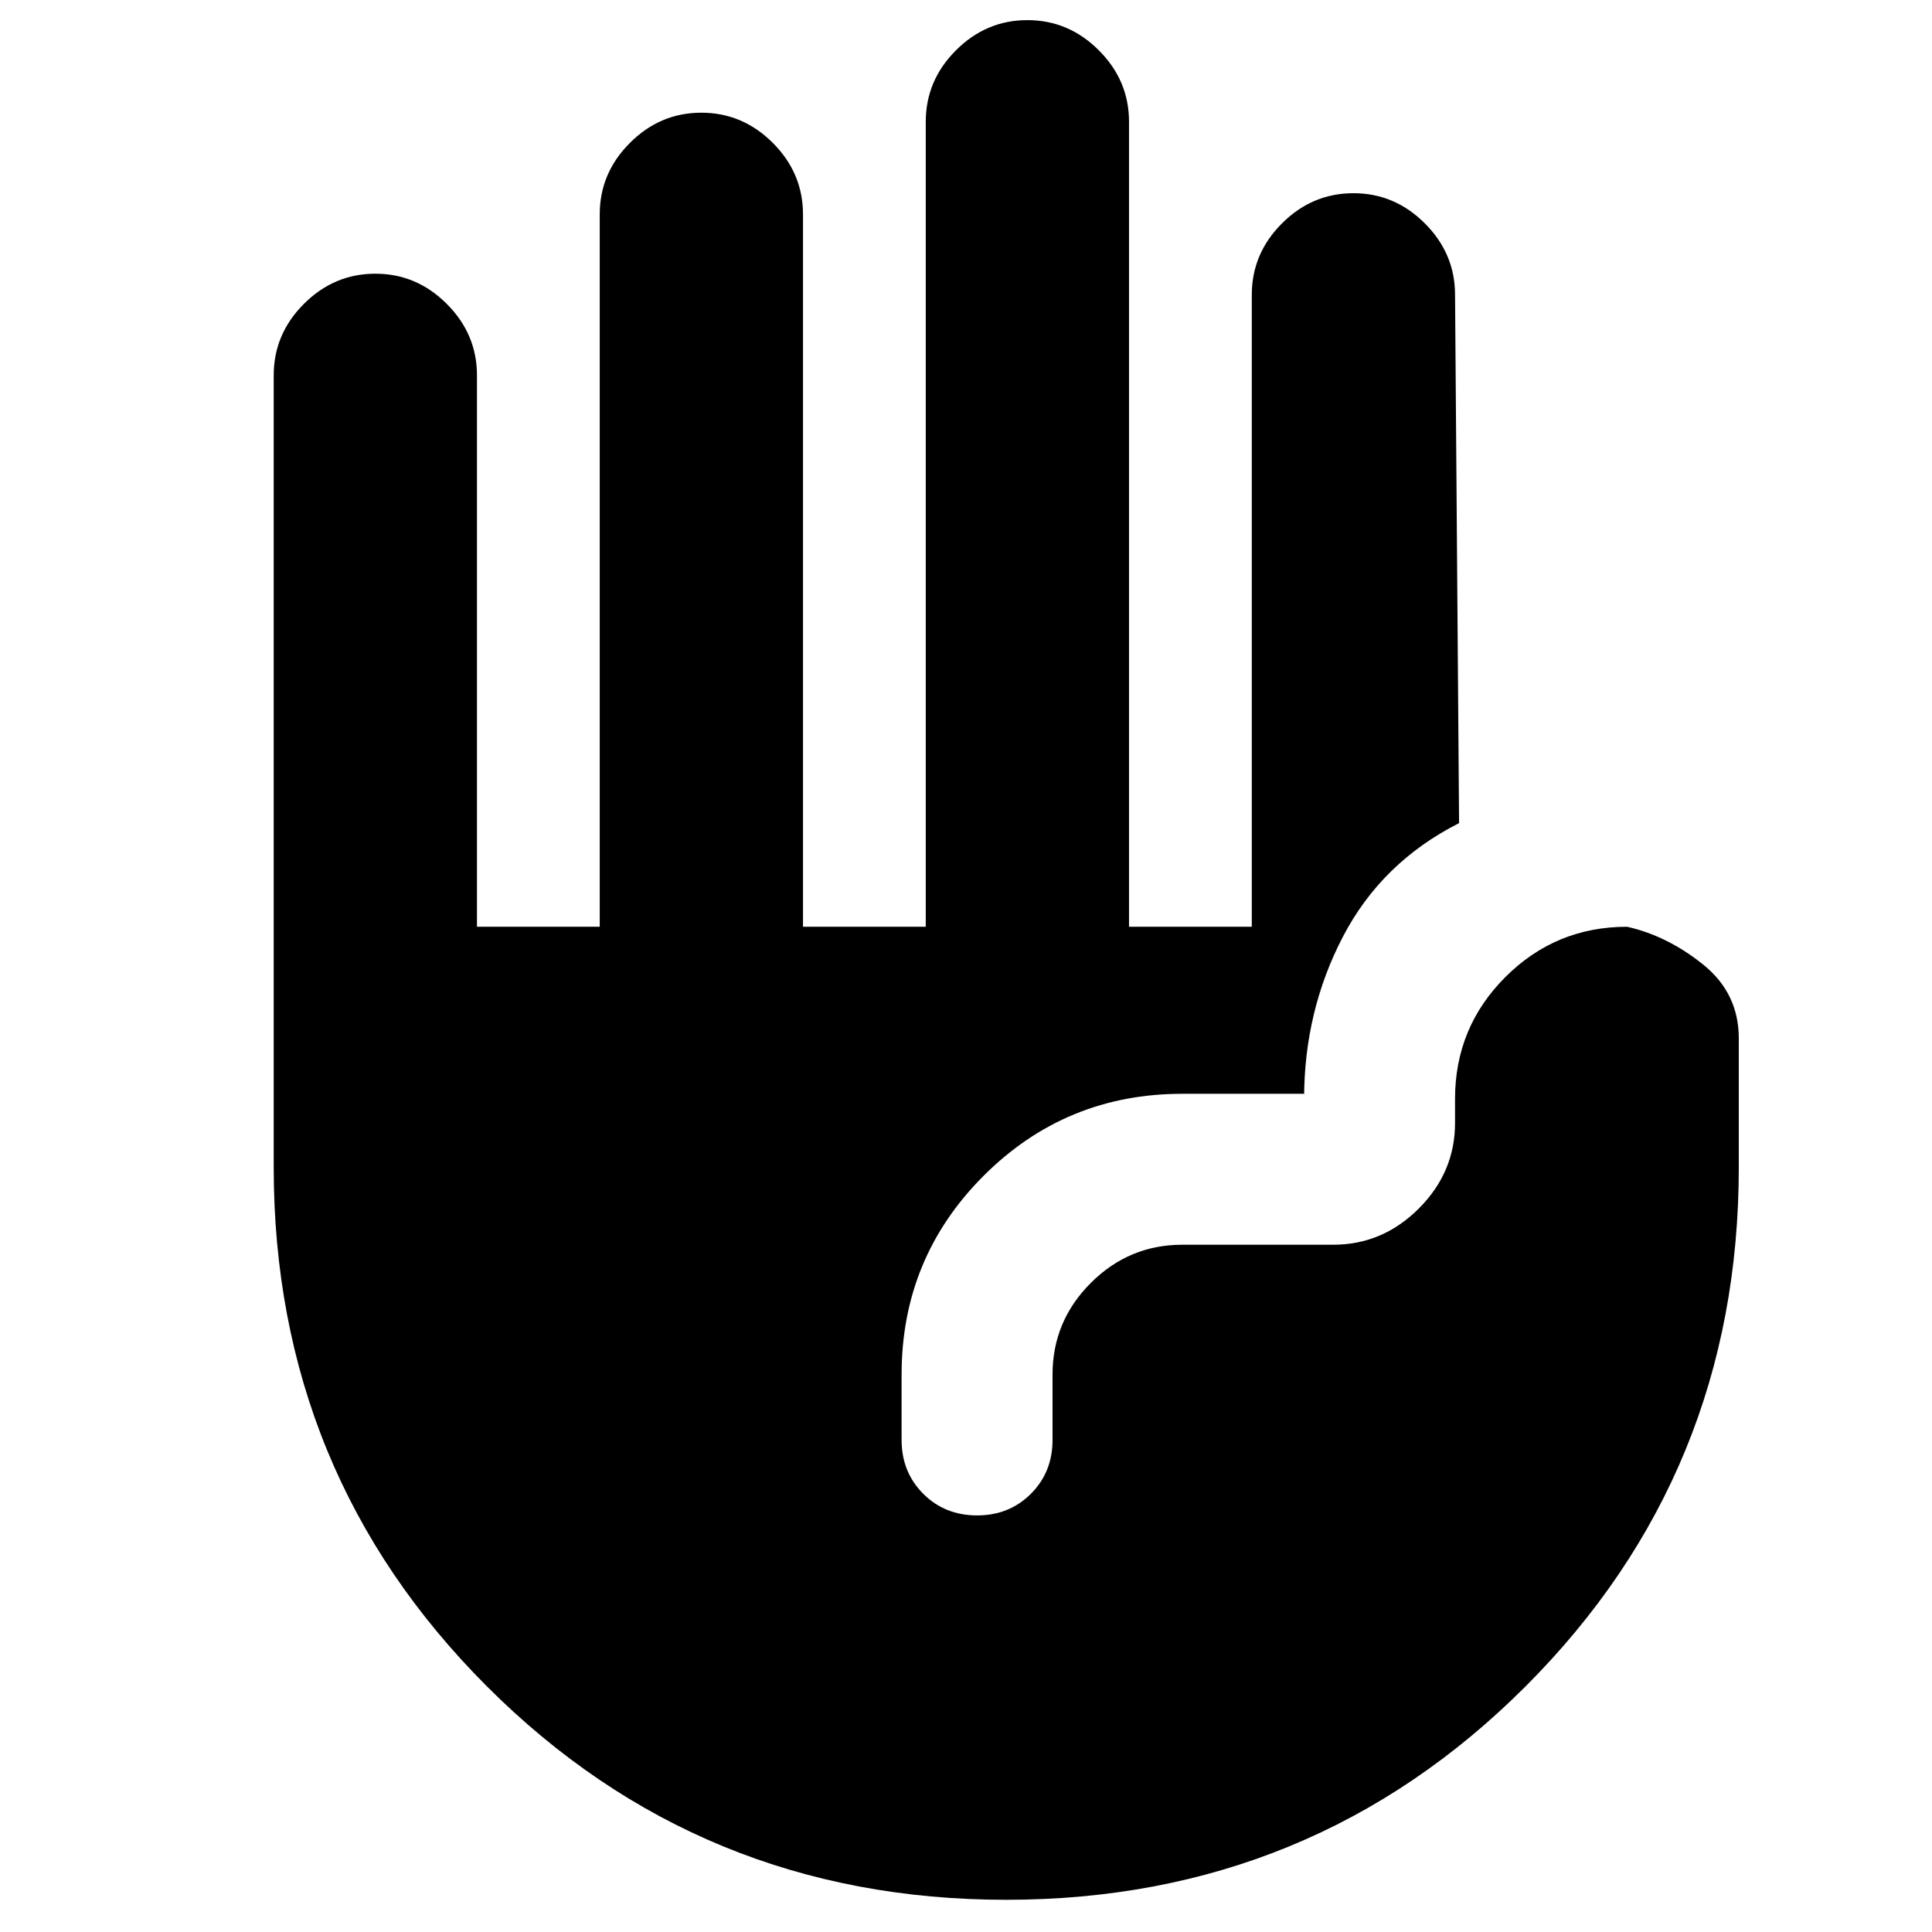 <svg xmlns="http://www.w3.org/2000/svg" height="24" viewBox="0 -960 960 960" width="24"><path d="M500-16q-152 0-258-106T136-380v-393.5q0-20.5 15-35.5t35.5-15q20.5 0 35.5 15t15 35.5v274h61v-354q0-20.5 15-35.5t35.5-15q20.5 0 35.5 15t15 35.5v354h61v-400q0-20.5 15-35.5t35.5-15q20.5 0 35.5 15t15 35.5v400h61v-314q0-20.5 15-35.5t35.5-15q20.5 0 35.5 15t15 35.5l2 262.5q-38.5 19.5-57.75 56.5T648-414v-2.5h-60.5q-58 0-98.75 40.75T448-277v32.5q0 16 10.75 26.75T485.5-207q16 0 26.75-10.75T523-244.5V-277q0-26.5 19-45.5t45.5-19h75q24.5 0 42.5-18t18-42.5v-12q0-35.5 25-60.5t60.5-25q20 4.5 37.75 18.75T864-444v64q0 152-106 258T500-16Z"/></svg>